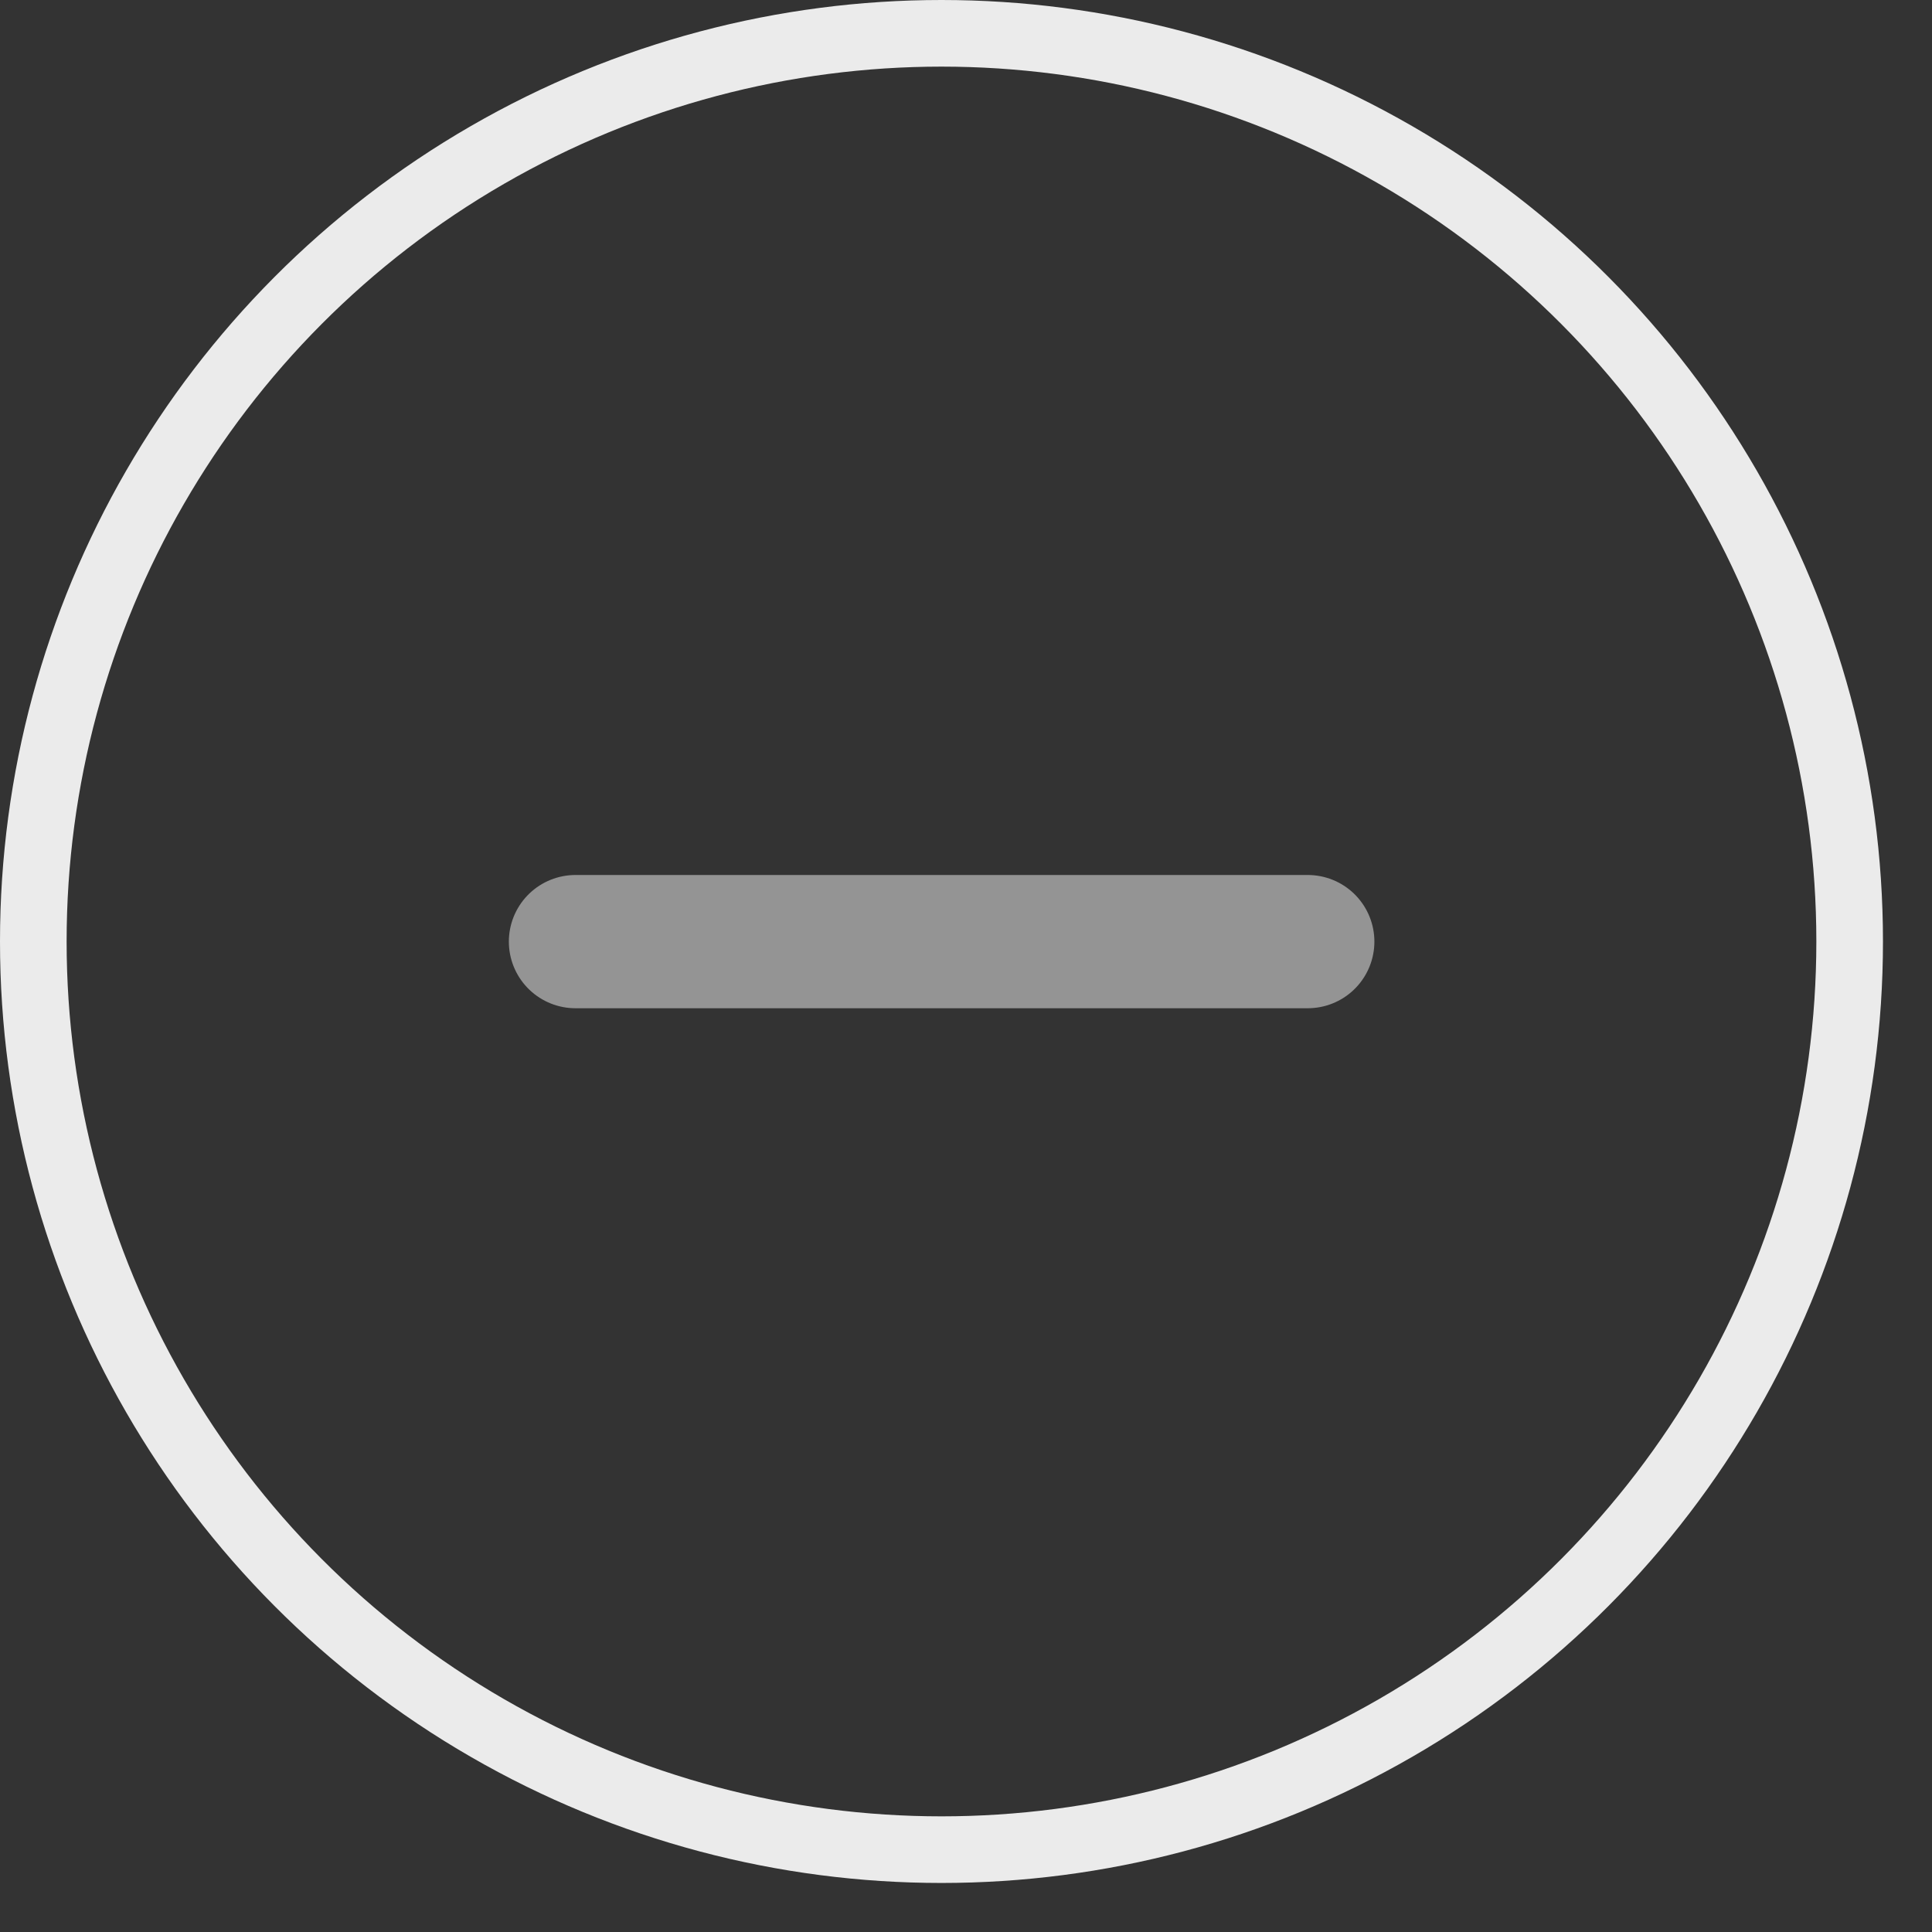 <svg width="29" height="29" viewBox="0 0 29 29" fill="none" xmlns="http://www.w3.org/2000/svg">
<rect x="0" y="0" width="29" height="29" fill="#333333" stroke="none"/>
<path d="M8.638 14.134H19.63" stroke="#949494" stroke-width="2" stroke-linecap="round" stroke-linejoin="round"/>
<circle cx="14.132" cy="14.132" r="13.632" stroke="#EBEBEB"/>
</svg>
